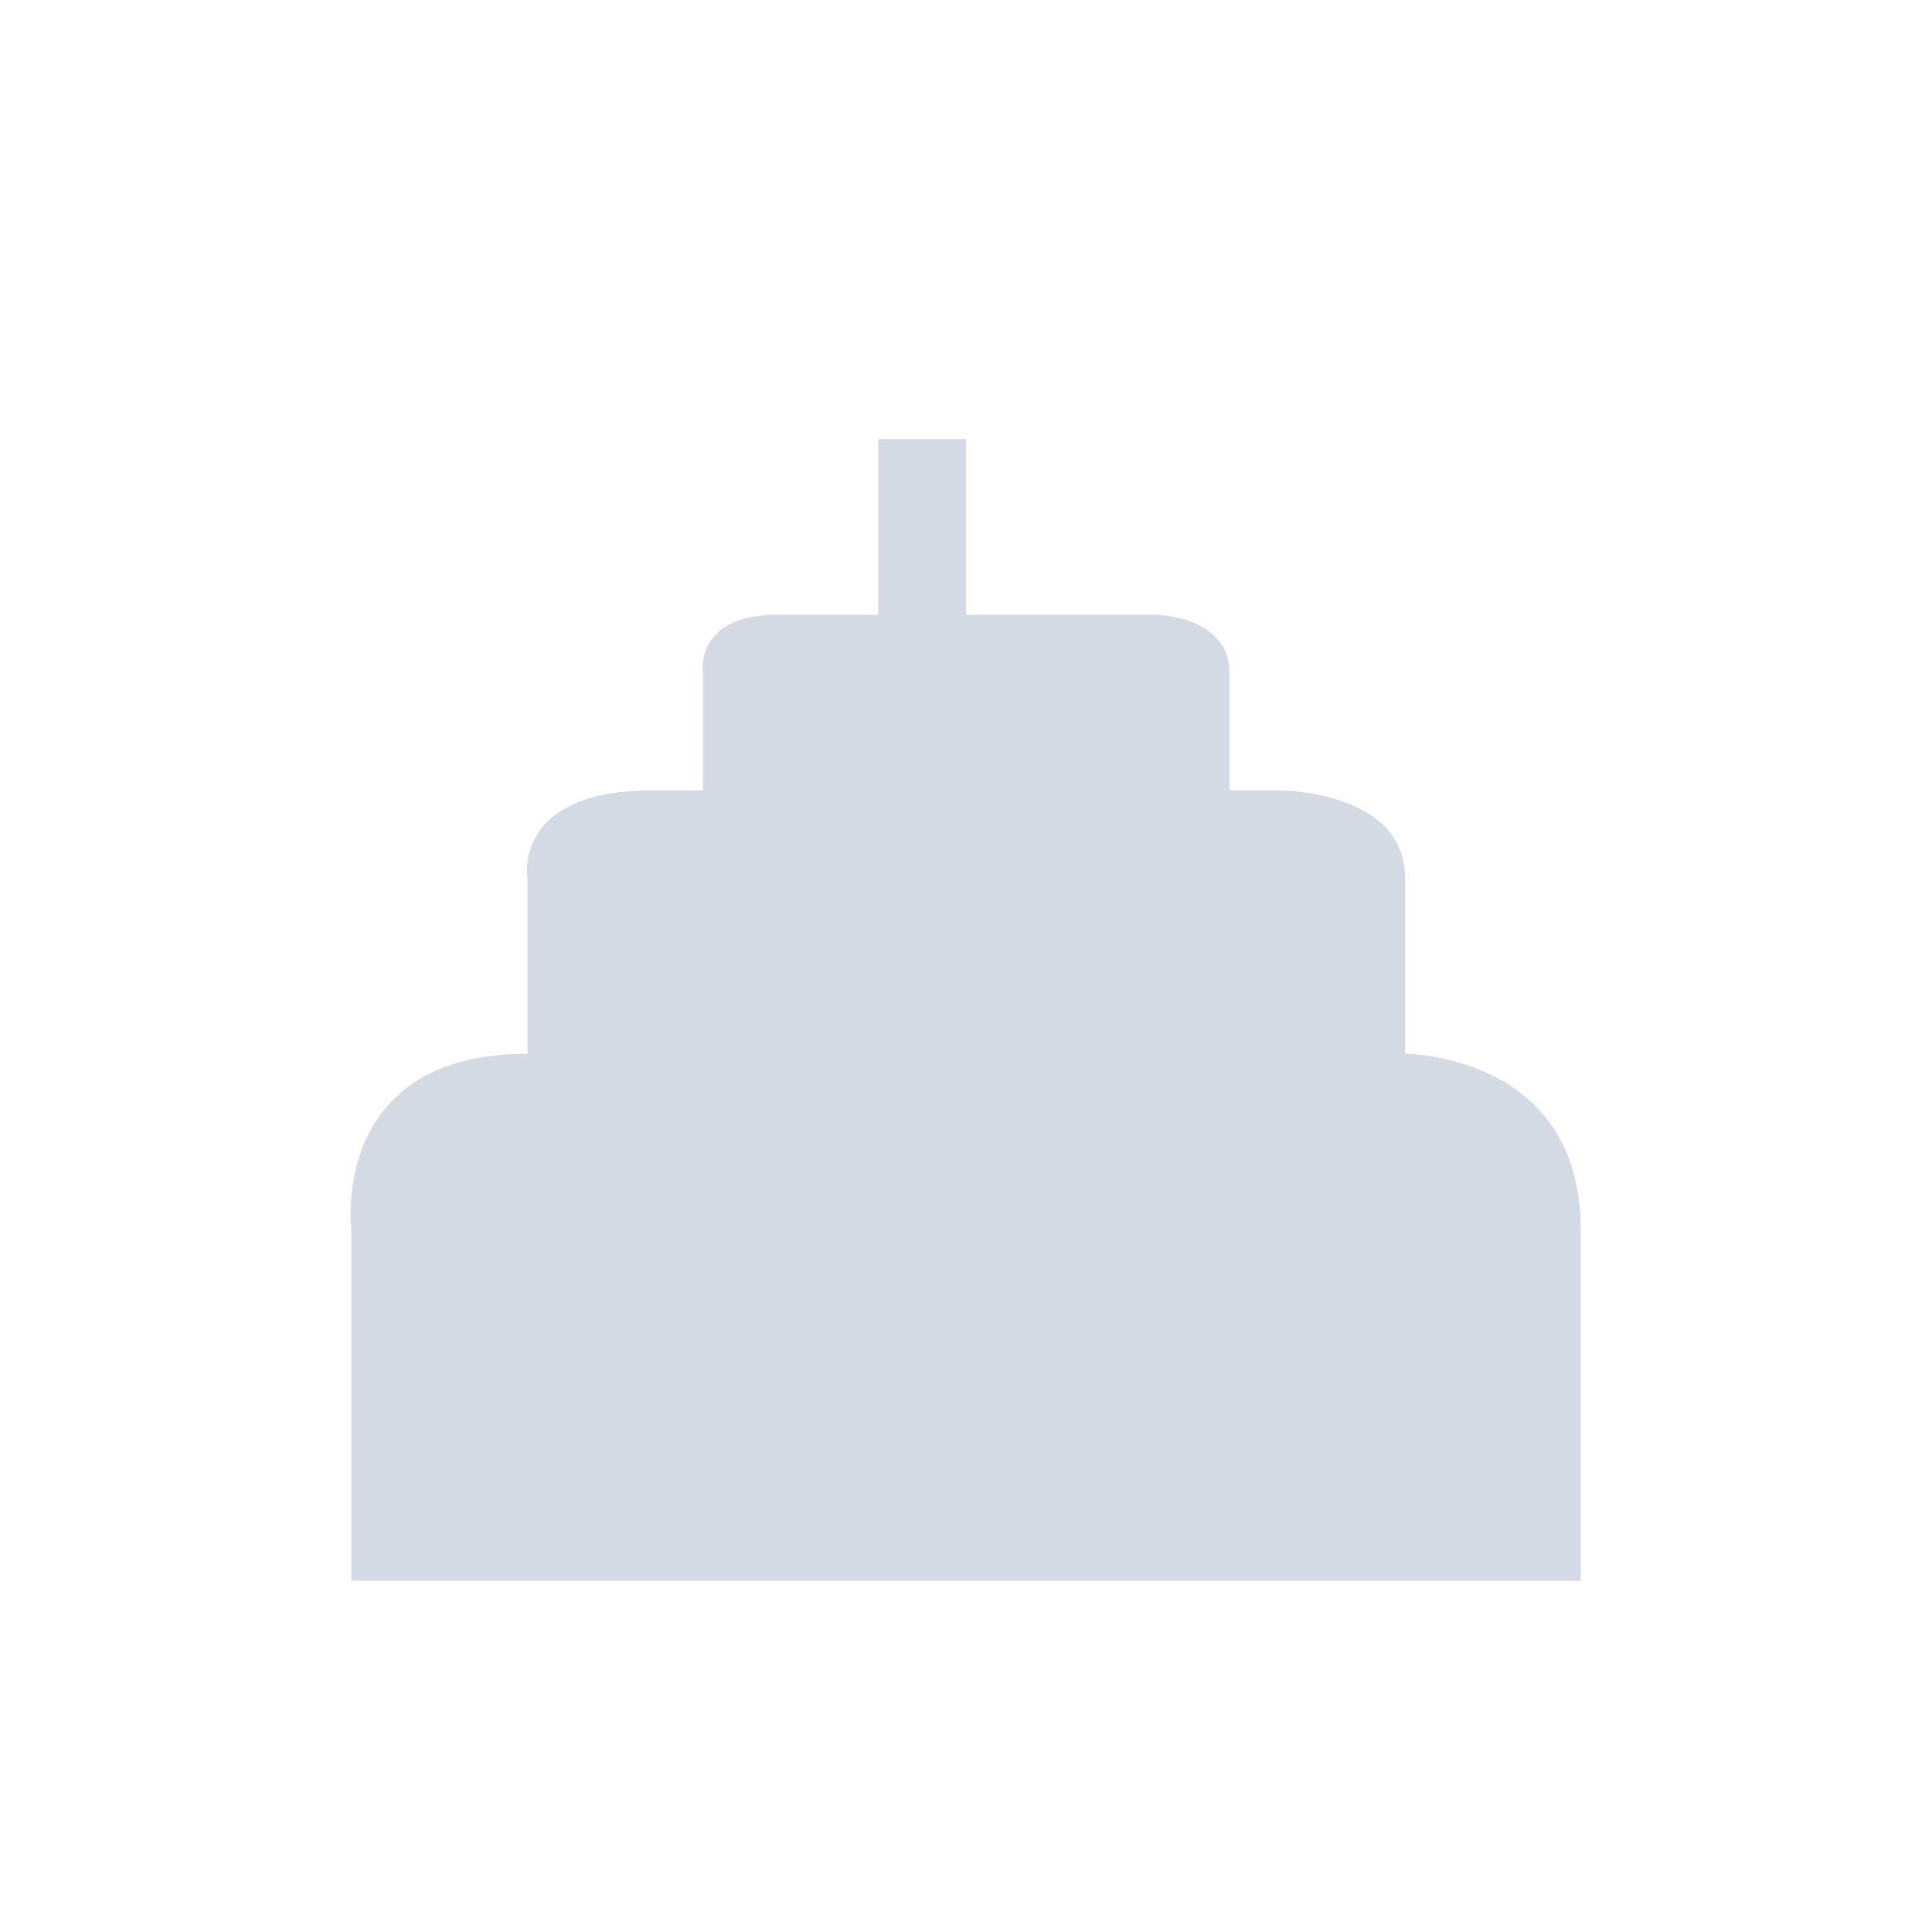 <svg xmlns="http://www.w3.org/2000/svg" width="22" height="22"><defs><style type="text/css" id="current-color-scheme"></style></defs><path d="M10 5v2H8.86c-.964 0-.856.666-.856.666V9h-.57c-1.607 0-1.428 1-1.428 1v2H6c-2.25 0-2 2-2 2v4h14v-4c0-2-2-2-2-2v-2c0-1-1.428-1-1.428-1H14V7.666c0-.667-.857-.666-.857-.666H11V5h-1z" fill="currentColor" color="#d3dae3"/></svg>